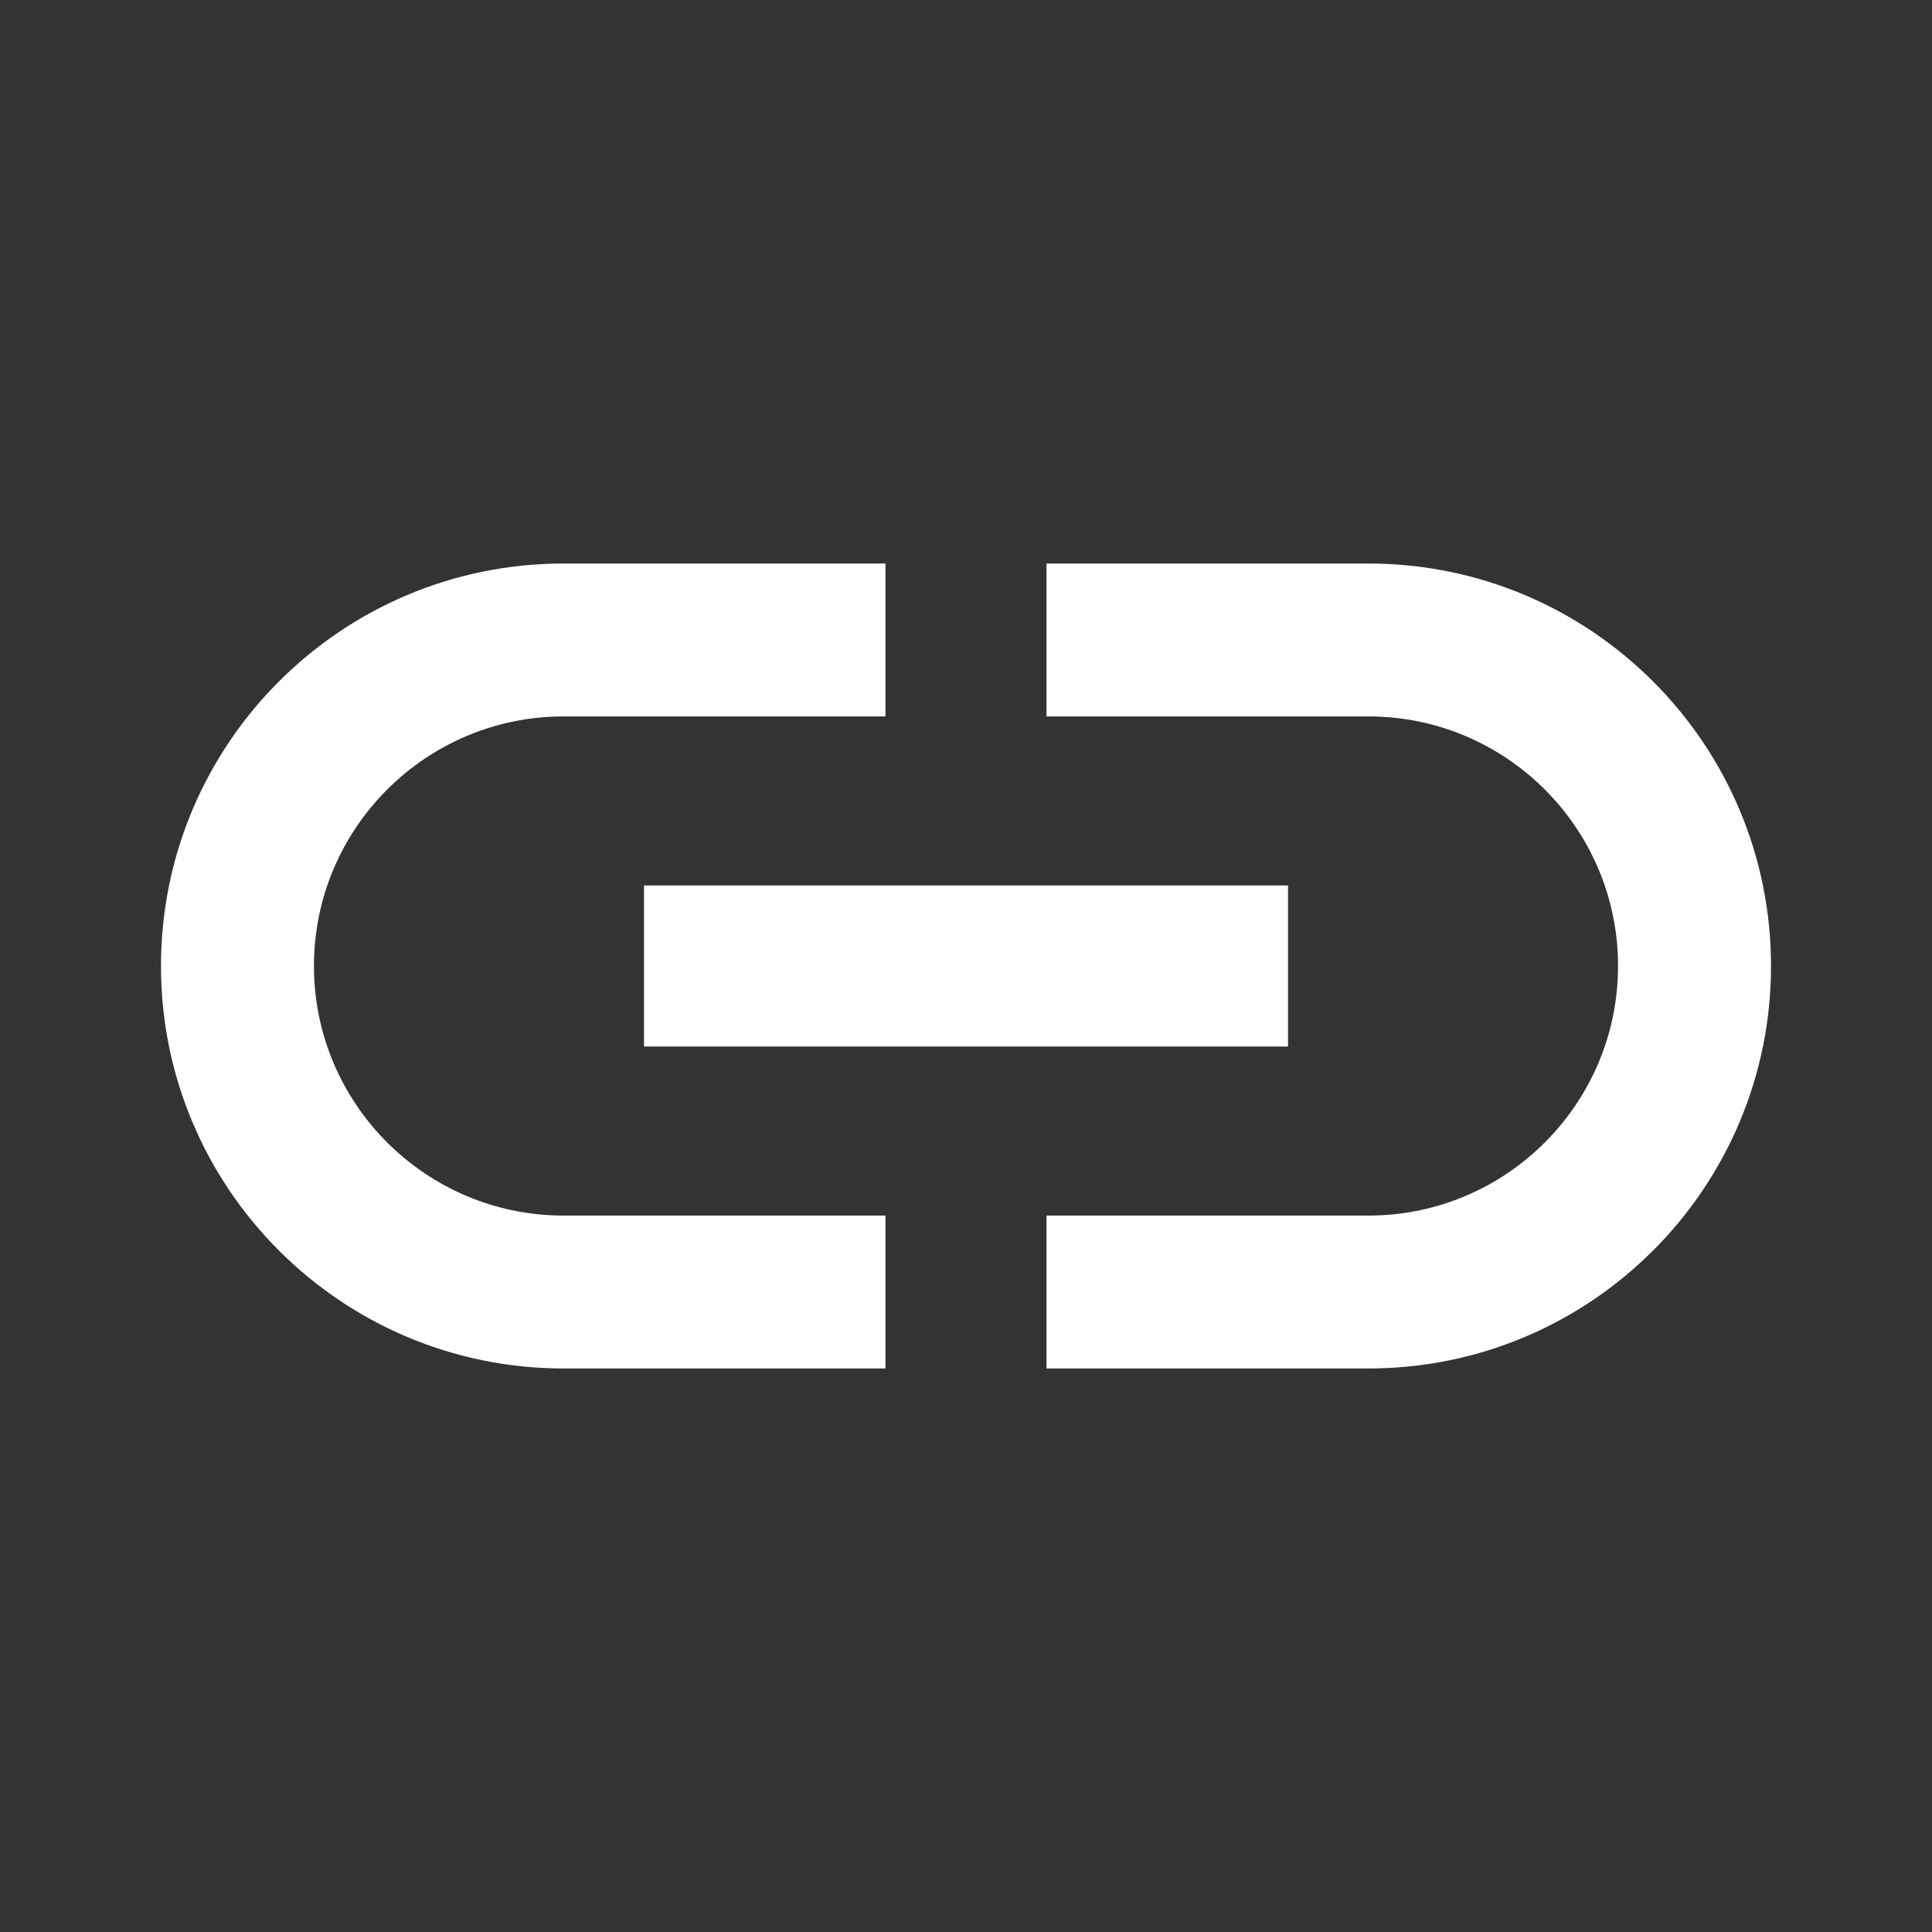 <svg width="28" height="28" viewBox="0 0 28 28" fill="none" xmlns="http://www.w3.org/2000/svg">
<rect x="0" y="0" width="28" height="28" fill="#333333" stroke="none"/>
<path d="M4.55 14C4.55 12.005 6.172 10.383 8.167 10.383H12.833V8.167H8.167C4.947 8.167 2.333 10.78 2.333 14C2.333 17.22 4.947 19.833 8.167 19.833H12.833V17.617H8.167C6.172 17.617 4.55 15.995 4.55 14ZM9.333 15.167H18.667V12.833H9.333V15.167ZM19.833 8.167H15.167V10.383H19.833C21.828 10.383 23.45 12.005 23.45 14C23.45 15.995 21.828 17.617 19.833 17.617H15.167V19.833H19.833C23.053 19.833 25.667 17.22 25.667 14C25.667 10.78 23.053 8.167 19.833 8.167Z" fill="white"/>
</svg>
